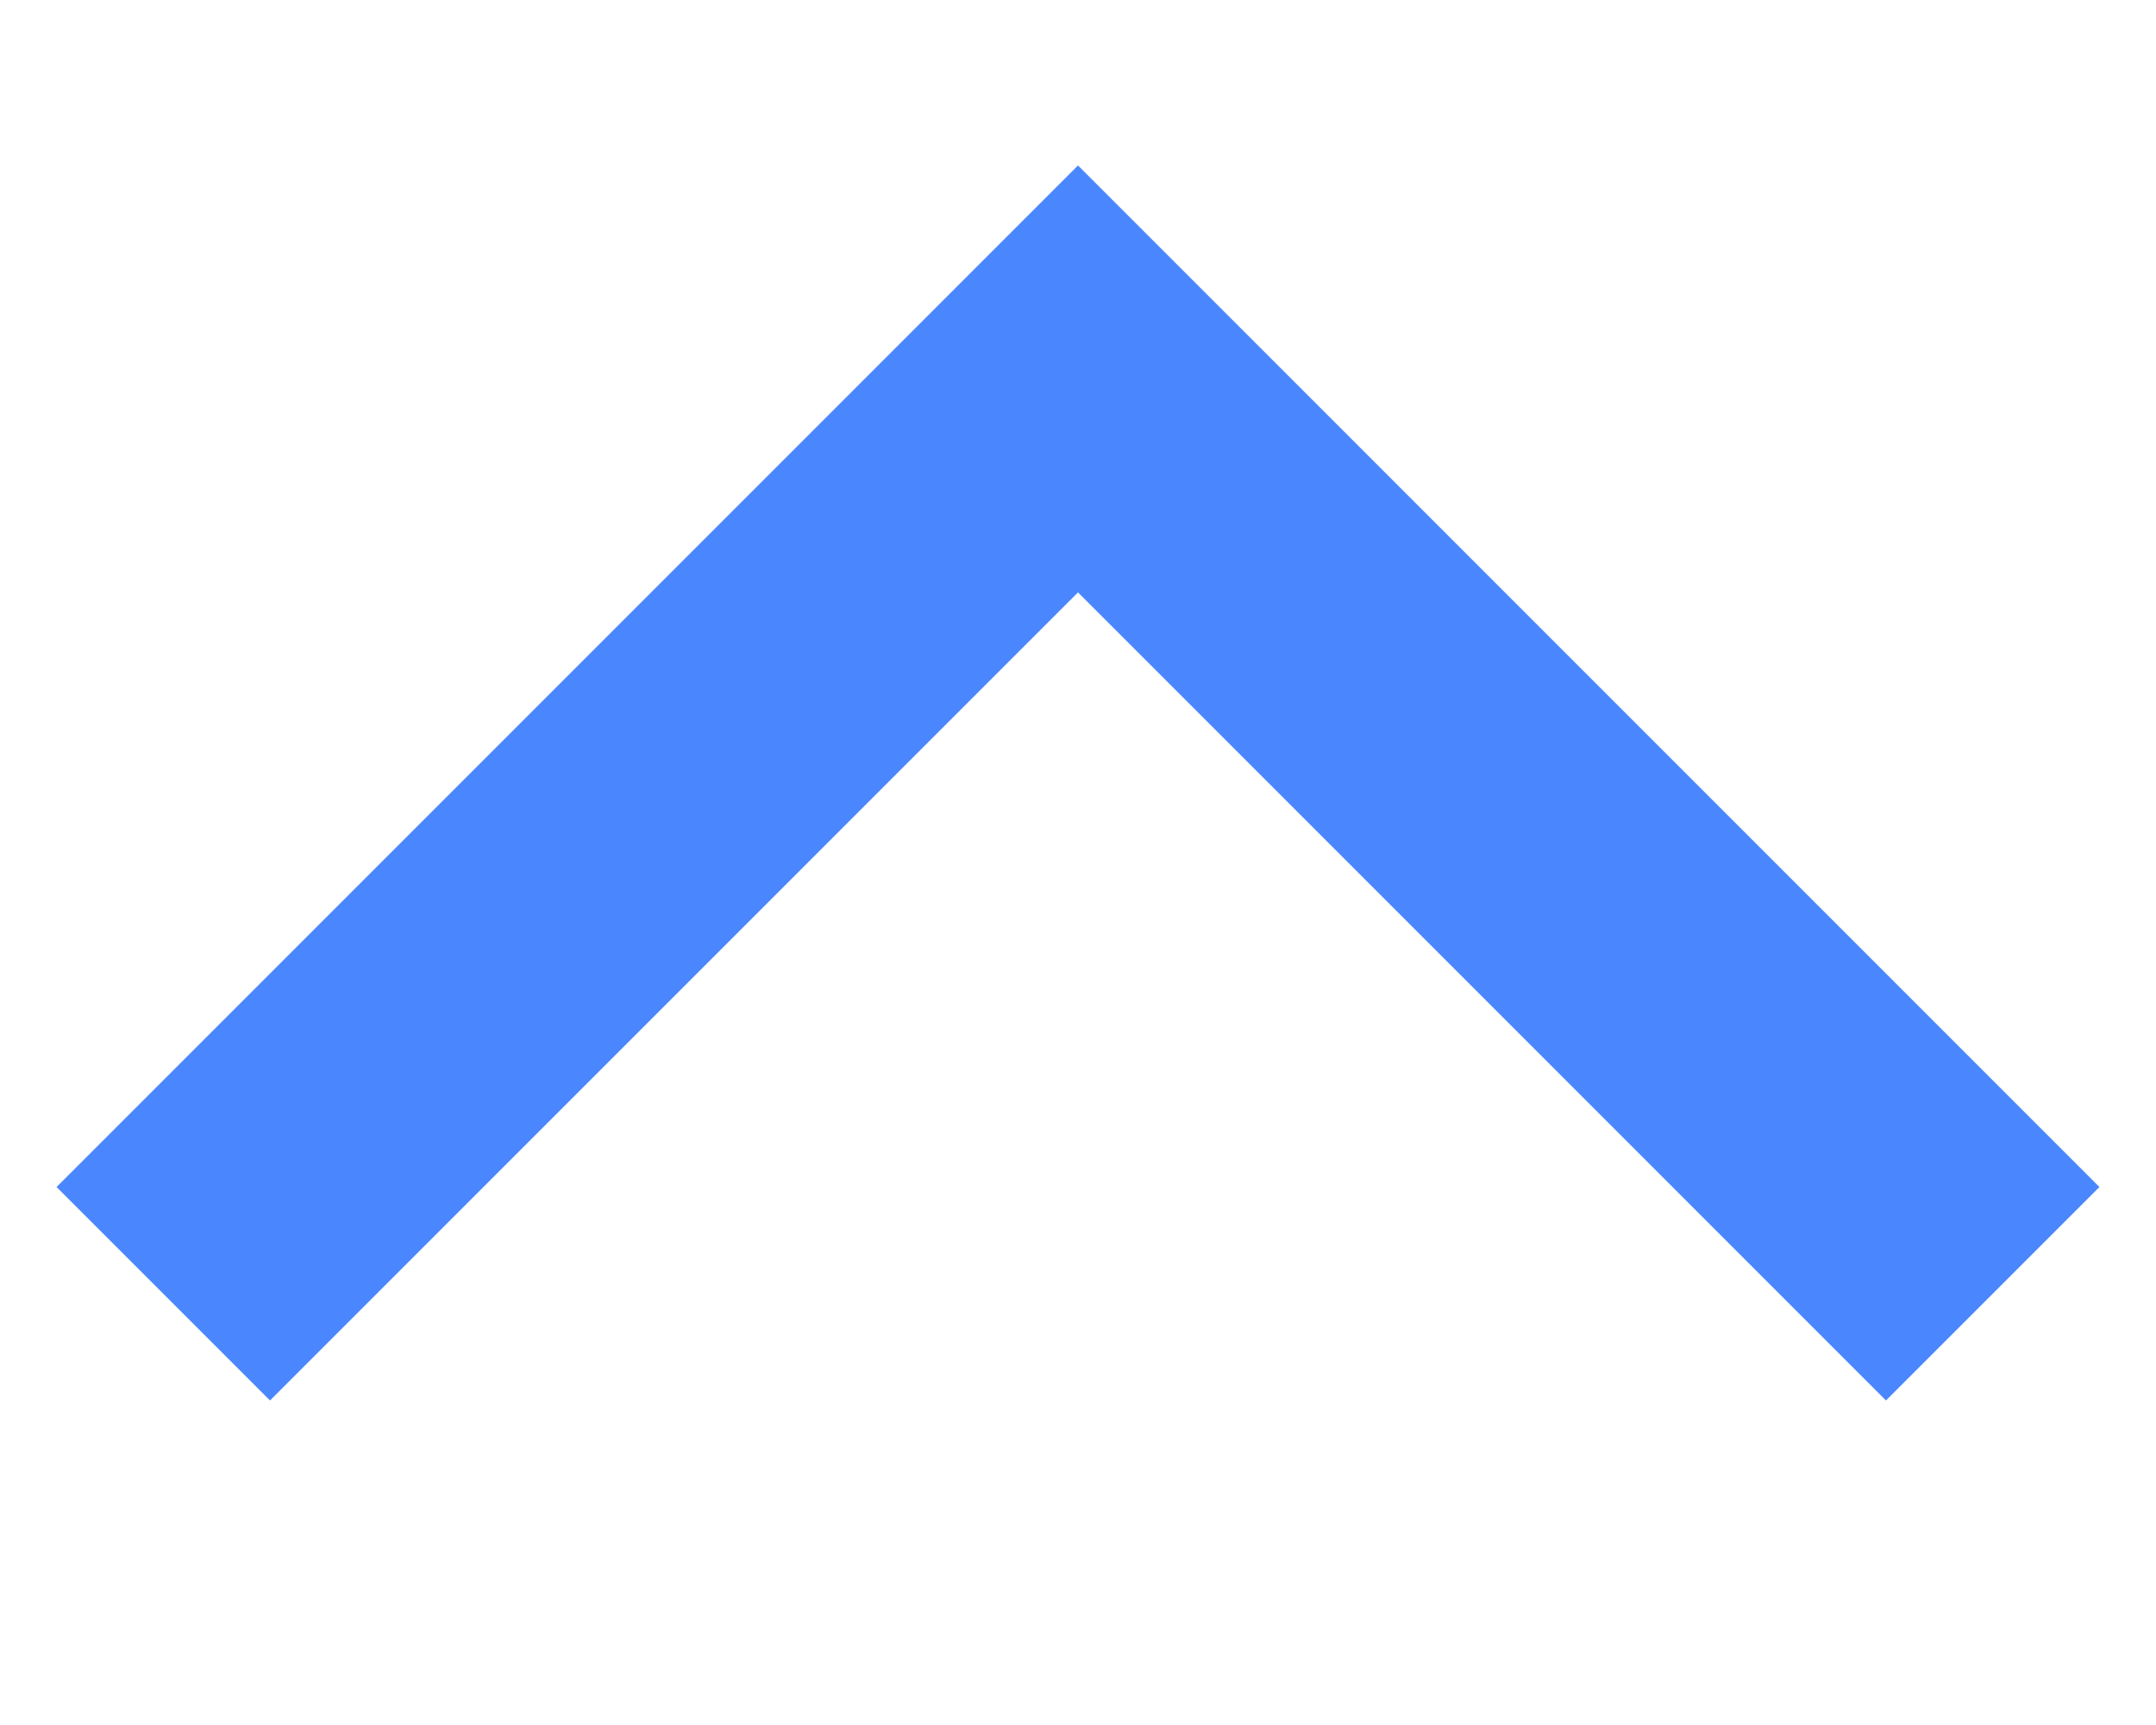 <?xml version="1.0" encoding="UTF-8"?>
<svg width="10px" height="8px" viewBox="0 0 10 8" version="1.1" xmlns="http://www.w3.org/2000/svg" xmlns:xlink="http://www.w3.org/1999/xlink">
    <g stroke="none" stroke-width="1" fill="none" fill-rule="evenodd">
        <g transform="translate(-212, -517)" stroke="#4A87FF" stroke-width="1.4">
            <g transform="translate(162, 512)">
                <g transform="translate(50, 5)">
                    <polyline transform="translate(5, 6) rotate(-135) translate(-5, -6) " points="8 3 8 9 2 9"></polyline>
                </g>
            </g>
        </g>
    </g>
</svg>